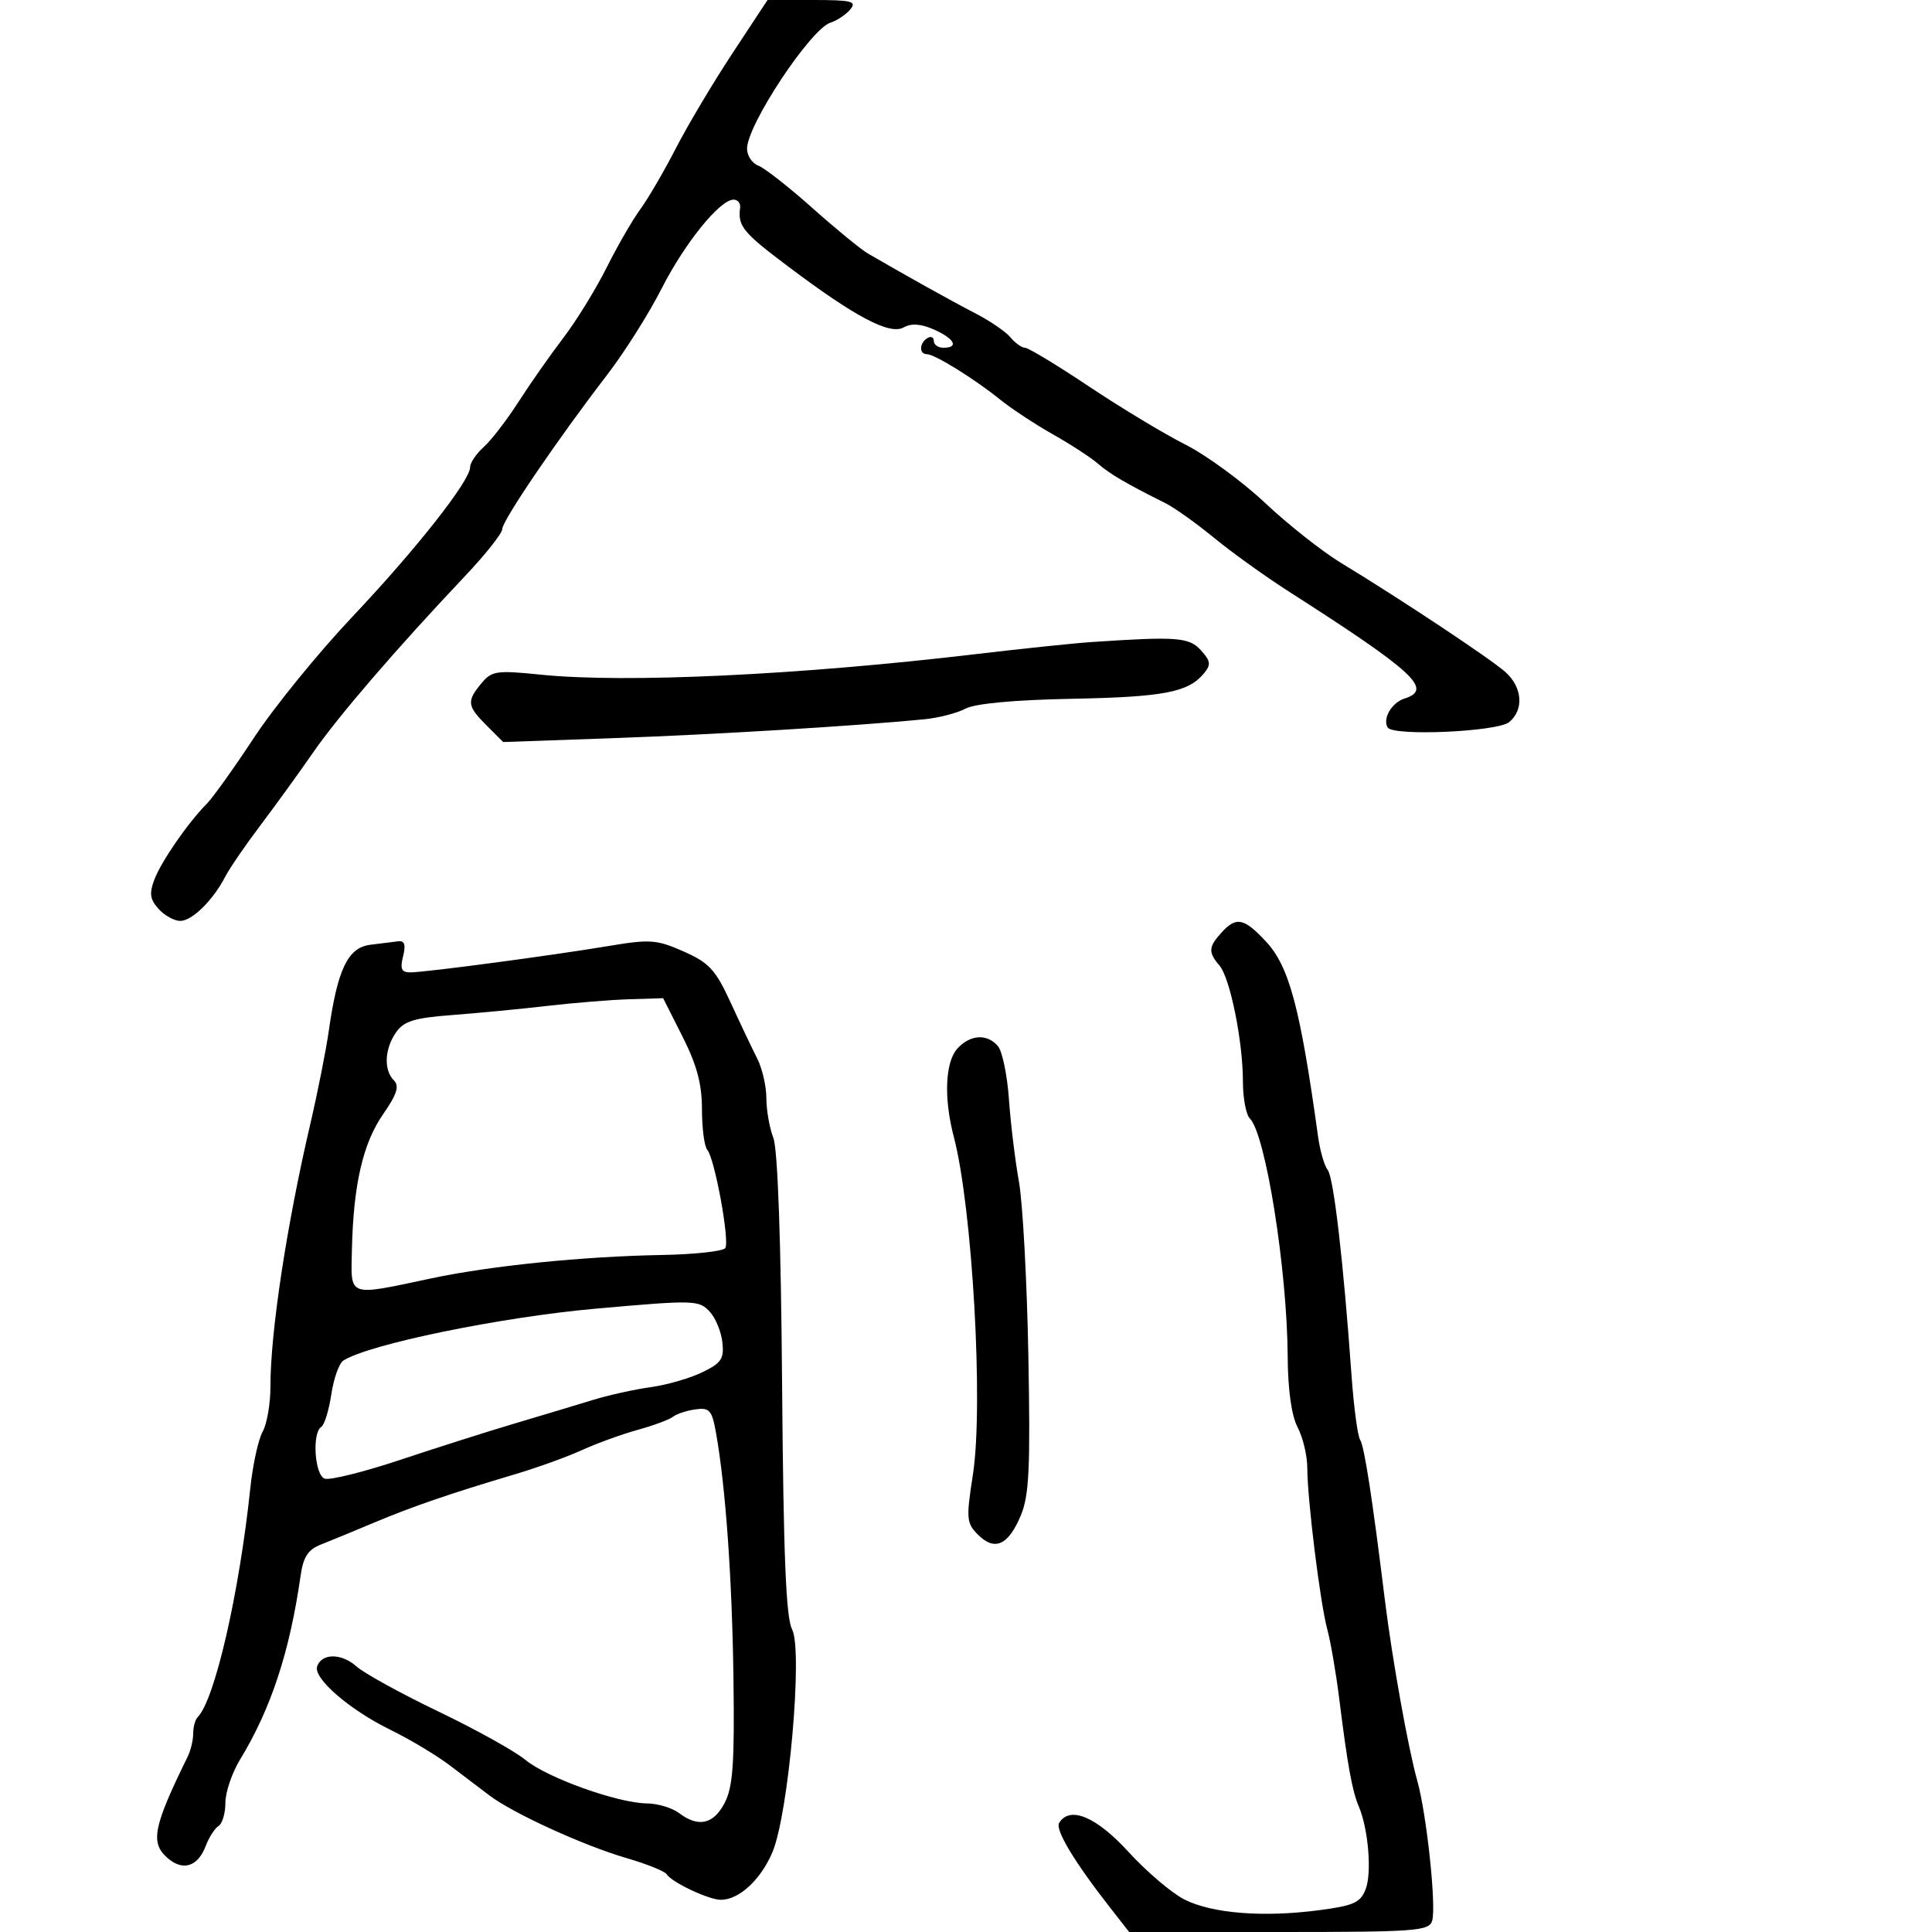 <svg xmlns="http://www.w3.org/2000/svg" width="300" height="300" viewBox="0 0 300 300" version="1.1">
	<path d="M 113.717 8.301 C 110.710 12.867, 106.757 19.505, 104.934 23.051 C 103.111 26.598, 100.629 30.850, 99.420 32.500 C 98.210 34.150, 95.853 38.236, 94.182 41.580 C 92.511 44.923, 89.486 49.830, 87.461 52.483 C 85.435 55.137, 82.307 59.601, 80.509 62.404 C 78.711 65.207, 76.286 68.357, 75.120 69.405 C 73.954 70.453, 73 71.866, 73 72.545 C 73 74.653, 64.621 85.291, 54.653 95.838 C 49.408 101.388, 42.571 109.793, 39.461 114.516 C 36.351 119.239, 33.045 123.867, 32.115 124.801 C 29.222 127.707, 25.050 133.739, 23.973 136.572 C 23.154 138.726, 23.287 139.660, 24.627 141.140 C 25.552 142.163, 27.062 143, 27.981 143 C 29.823 143, 33.076 139.804, 34.974 136.132 C 35.647 134.829, 38.113 131.229, 40.455 128.132 C 42.798 125.034, 46.466 119.966, 48.607 116.868 C 52.516 111.213, 61.528 100.746, 72.245 89.415 C 75.410 86.068, 78 82.791, 78 82.133 C 78 80.826, 86.590 68.198, 94.292 58.182 C 96.964 54.707, 100.750 48.714, 102.706 44.864 C 106.319 37.753, 111.777 31, 113.912 31 C 114.559 31, 115.015 31.563, 114.925 32.250 C 114.553 35.115, 115.333 36.074, 122.313 41.327 C 132.806 49.224, 138.156 52.052, 140.317 50.842 C 141.519 50.170, 142.998 50.274, 145.034 51.175 C 148.213 52.583, 148.949 54, 146.500 54 C 145.675 54, 145 53.523, 145 52.941 C 145 52.359, 144.550 52.160, 144 52.500 C 142.740 53.279, 142.692 55, 143.931 55 C 145.143 55, 151.289 58.810, 155.322 62.063 C 157.070 63.472, 160.750 65.896, 163.500 67.448 C 166.250 69, 169.400 71.051, 170.500 72.006 C 172.365 73.624, 174.863 75.086, 181 78.151 C 182.375 78.837, 185.750 81.245, 188.500 83.501 C 191.250 85.758, 196.425 89.477, 200 91.767 C 219.680 104.371, 222.579 107.047, 218.092 108.471 C 216.102 109.103, 214.643 111.613, 215.479 112.966 C 216.334 114.349, 232.538 113.629, 234.346 112.128 C 236.670 110.199, 236.402 106.707, 233.750 104.346 C 231.422 102.275, 217.482 93.022, 208.201 87.388 C 205.287 85.619, 199.996 81.438, 196.444 78.096 C 192.891 74.755, 187.309 70.670, 184.038 69.019 C 180.767 67.368, 174.042 63.313, 169.093 60.008 C 164.145 56.704, 159.679 54, 159.170 54 C 158.661 54, 157.643 53.275, 156.907 52.388 C 156.171 51.501, 153.704 49.814, 151.423 48.638 C 147.778 46.758, 140.811 42.878, 134.745 39.350 C 133.658 38.717, 129.783 35.539, 126.134 32.286 C 122.485 29.034, 118.713 26.078, 117.750 25.718 C 116.787 25.358, 116 24.174, 116 23.089 C 116 19.396, 125.872 4.493, 128.968 3.510 C 129.986 3.187, 131.365 2.265, 132.032 1.461 C 133.076 0.203, 132.268 0, 126.214 0 L 119.184 0 113.717 8.301 M 169.500 99.697 C 166.750 99.882, 158.650 100.727, 151.500 101.575 C 124.088 104.825, 97.099 106.101, 84 104.765 C 77.086 104.060, 76.363 104.165, 74.750 106.111 C 72.439 108.898, 72.529 109.620, 75.567 112.657 L 78.133 115.224 95.317 114.617 C 110.892 114.067, 133.090 112.718, 143.547 111.687 C 145.773 111.467, 148.647 110.724, 149.933 110.036 C 151.407 109.247, 157.501 108.682, 166.387 108.509 C 180.702 108.231, 184.507 107.504, 186.929 104.585 C 188.073 103.207, 188.006 102.664, 186.483 100.981 C 184.642 98.947, 182.759 98.805, 169.500 99.697 M 189.655 144.829 C 187.647 147.048, 187.598 147.874, 189.354 149.921 C 191.013 151.855, 193 161.689, 193 167.967 C 193 170.515, 193.485 173.085, 194.078 173.678 C 196.531 176.131, 199.873 197.158, 199.952 210.636 C 199.983 215.823, 200.541 219.810, 201.494 221.636 C 202.315 223.211, 202.990 226.024, 202.994 227.887 C 203.003 232.833, 204.995 248.935, 206.100 253 C 206.624 254.925, 207.472 259.875, 207.985 264 C 209.240 274.094, 209.973 278.117, 210.990 280.500 C 212.469 283.962, 213.040 290.766, 212.066 293.327 C 211.263 295.438, 210.230 295.907, 204.815 296.617 C 196.127 297.758, 188.184 297.122, 183.903 294.945 C 181.925 293.939, 178.021 290.615, 175.227 287.558 C 170.225 282.085, 166.125 280.371, 164.464 283.059 C 163.812 284.113, 166.818 289.106, 172.403 296.250 L 175.335 300 198.600 300 C 219.892 300, 221.909 299.852, 222.386 298.250 C 223.054 296.007, 221.533 281.715, 220.071 276.500 C 218.655 271.449, 216.177 257.627, 215.051 248.500 C 213.078 232.504, 211.852 224.573, 211.196 223.567 C 210.813 222.980, 210.212 218.450, 209.859 213.500 C 208.603 195.872, 207.087 182.809, 206.163 181.663 C 205.647 181.023, 204.976 178.700, 204.671 176.500 C 201.913 156.568, 200.191 150.093, 196.624 146.250 C 193.163 142.520, 191.965 142.276, 189.655 144.829 M 57.480 146.706 C 54.024 147.148, 52.418 150.485, 51.054 160.065 C 50.618 163.125, 49.323 169.650, 48.176 174.565 C 44.499 190.320, 41.982 206.913, 41.993 215.316 C 41.997 217.964, 41.451 221.114, 40.781 222.316 C 40.110 223.517, 39.254 227.425, 38.878 231 C 37.149 247.437, 33.345 263.988, 30.685 266.648 C 30.308 267.025, 30 268.164, 30 269.180 C 30 270.196, 29.616 271.809, 29.147 272.764 C 23.846 283.556, 23.324 286.078, 25.906 288.415 C 28.340 290.617, 30.701 289.918, 31.953 286.623 C 32.461 285.287, 33.354 283.899, 33.938 283.538 C 34.522 283.177, 35 281.550, 35 279.921 C 35 278.293, 36.023 275.282, 37.273 273.230 C 42.077 265.345, 44.979 256.533, 46.677 244.678 C 47.098 241.734, 47.830 240.617, 49.862 239.821 C 51.313 239.252, 54.975 237.744, 58 236.469 C 63.945 233.962, 69.874 231.925, 79.875 228.952 C 83.382 227.910, 88.107 226.207, 90.375 225.167 C 92.644 224.128, 96.525 222.719, 99 222.035 C 101.475 221.352, 103.950 220.434, 104.500 219.994 C 105.050 219.555, 106.618 219.039, 107.984 218.848 C 110.183 218.540, 110.551 218.960, 111.182 222.500 C 112.673 230.853, 113.682 245.071, 113.892 260.694 C 114.068 273.811, 113.809 277.469, 112.529 279.944 C 110.802 283.283, 108.452 283.809, 105.441 281.532 C 104.374 280.724, 102.125 280.049, 100.444 280.032 C 95.918 279.985, 84.924 276.043, 81.583 273.269 C 79.978 271.937, 73.903 268.561, 68.083 265.767 C 62.262 262.973, 56.528 259.817, 55.339 258.753 C 53.028 256.684, 49.935 256.691, 49.244 258.766 C 48.631 260.609, 54.279 265.500, 60.583 268.584 C 63.592 270.056, 67.728 272.528, 69.776 274.077 C 71.824 275.626, 74.625 277.749, 76 278.795 C 79.630 281.556, 90.601 286.572, 97.248 288.510 C 100.410 289.431, 103.231 290.565, 103.518 291.029 C 104.290 292.278, 110.058 295, 111.931 295 C 114.754 295, 118.110 291.911, 119.932 287.633 C 122.459 281.701, 124.707 256.189, 122.985 252.972 C 122.050 251.225, 121.649 241.351, 121.444 215.055 C 121.269 192.605, 120.767 178.462, 120.083 176.685 C 119.487 175.137, 119 172.361, 119 170.516 C 119 168.671, 118.354 165.888, 117.564 164.331 C 116.774 162.774, 114.916 158.862, 113.435 155.637 C 111.115 150.585, 110.107 149.492, 106.152 147.743 C 101.971 145.894, 100.935 145.818, 94.531 146.891 C 85.739 148.364, 66.094 150.979, 63.731 150.991 C 62.342 150.998, 62.097 150.463, 62.589 148.500 C 63.036 146.720, 62.826 146.046, 61.858 146.160 C 61.111 146.248, 59.141 146.494, 57.480 146.706 M 85 156.194 C 80.875 156.673, 74.238 157.310, 70.251 157.611 C 64.343 158.057, 62.725 158.554, 61.501 160.301 C 59.708 162.862, 59.558 166.158, 61.162 167.762 C 62.045 168.645, 61.639 169.913, 59.473 173.039 C 56.355 177.538, 54.875 183.967, 54.647 194 C 54.477 201.532, 53.820 201.293, 67 198.498 C 76.229 196.542, 90.476 195.098, 102.783 194.873 C 107.888 194.780, 112.319 194.293, 112.629 193.791 C 113.325 192.666, 110.972 179.859, 109.829 178.550 C 109.373 178.027, 109 175.202, 109 172.271 C 109 168.333, 108.214 165.386, 105.986 160.971 L 102.971 155 97.736 155.162 C 94.856 155.251, 89.125 155.715, 85 156.194 M 148.655 162.829 C 146.763 164.920, 146.534 170.548, 148.100 176.500 C 150.993 187.495, 152.736 218.248, 151.074 228.963 C 150.007 235.836, 150.065 236.510, 151.879 238.323 C 154.458 240.902, 156.578 239.945, 158.505 235.333 C 159.808 232.215, 160.008 228.021, 159.684 210.540 C 159.470 198.968, 158.812 186.800, 158.221 183.500 C 157.630 180.200, 156.933 174.449, 156.671 170.720 C 156.409 166.991, 155.646 163.278, 154.975 162.470 C 153.316 160.471, 150.652 160.622, 148.655 162.829 M 92.500 203.209 C 77.767 204.518, 57.198 208.750, 53.308 211.273 C 52.652 211.699, 51.813 214.067, 51.442 216.536 C 51.072 219.005, 50.371 221.271, 49.885 221.571 C 48.435 222.467, 48.853 229.006, 50.397 229.599 C 51.165 229.894, 56.453 228.583, 62.147 226.686 C 67.841 224.789, 75.875 222.237, 80 221.014 C 84.125 219.791, 89.525 218.167, 92 217.405 C 94.475 216.642, 98.525 215.742, 101 215.405 C 103.475 215.068, 107.075 214.036, 109 213.111 C 111.996 211.672, 112.453 211.003, 112.175 208.465 C 111.996 206.834, 111.139 204.713, 110.270 203.750 C 108.558 201.854, 107.966 201.836, 92.500 203.209" stroke="none" fill="black" fill-rule="evenodd"/>
</svg>